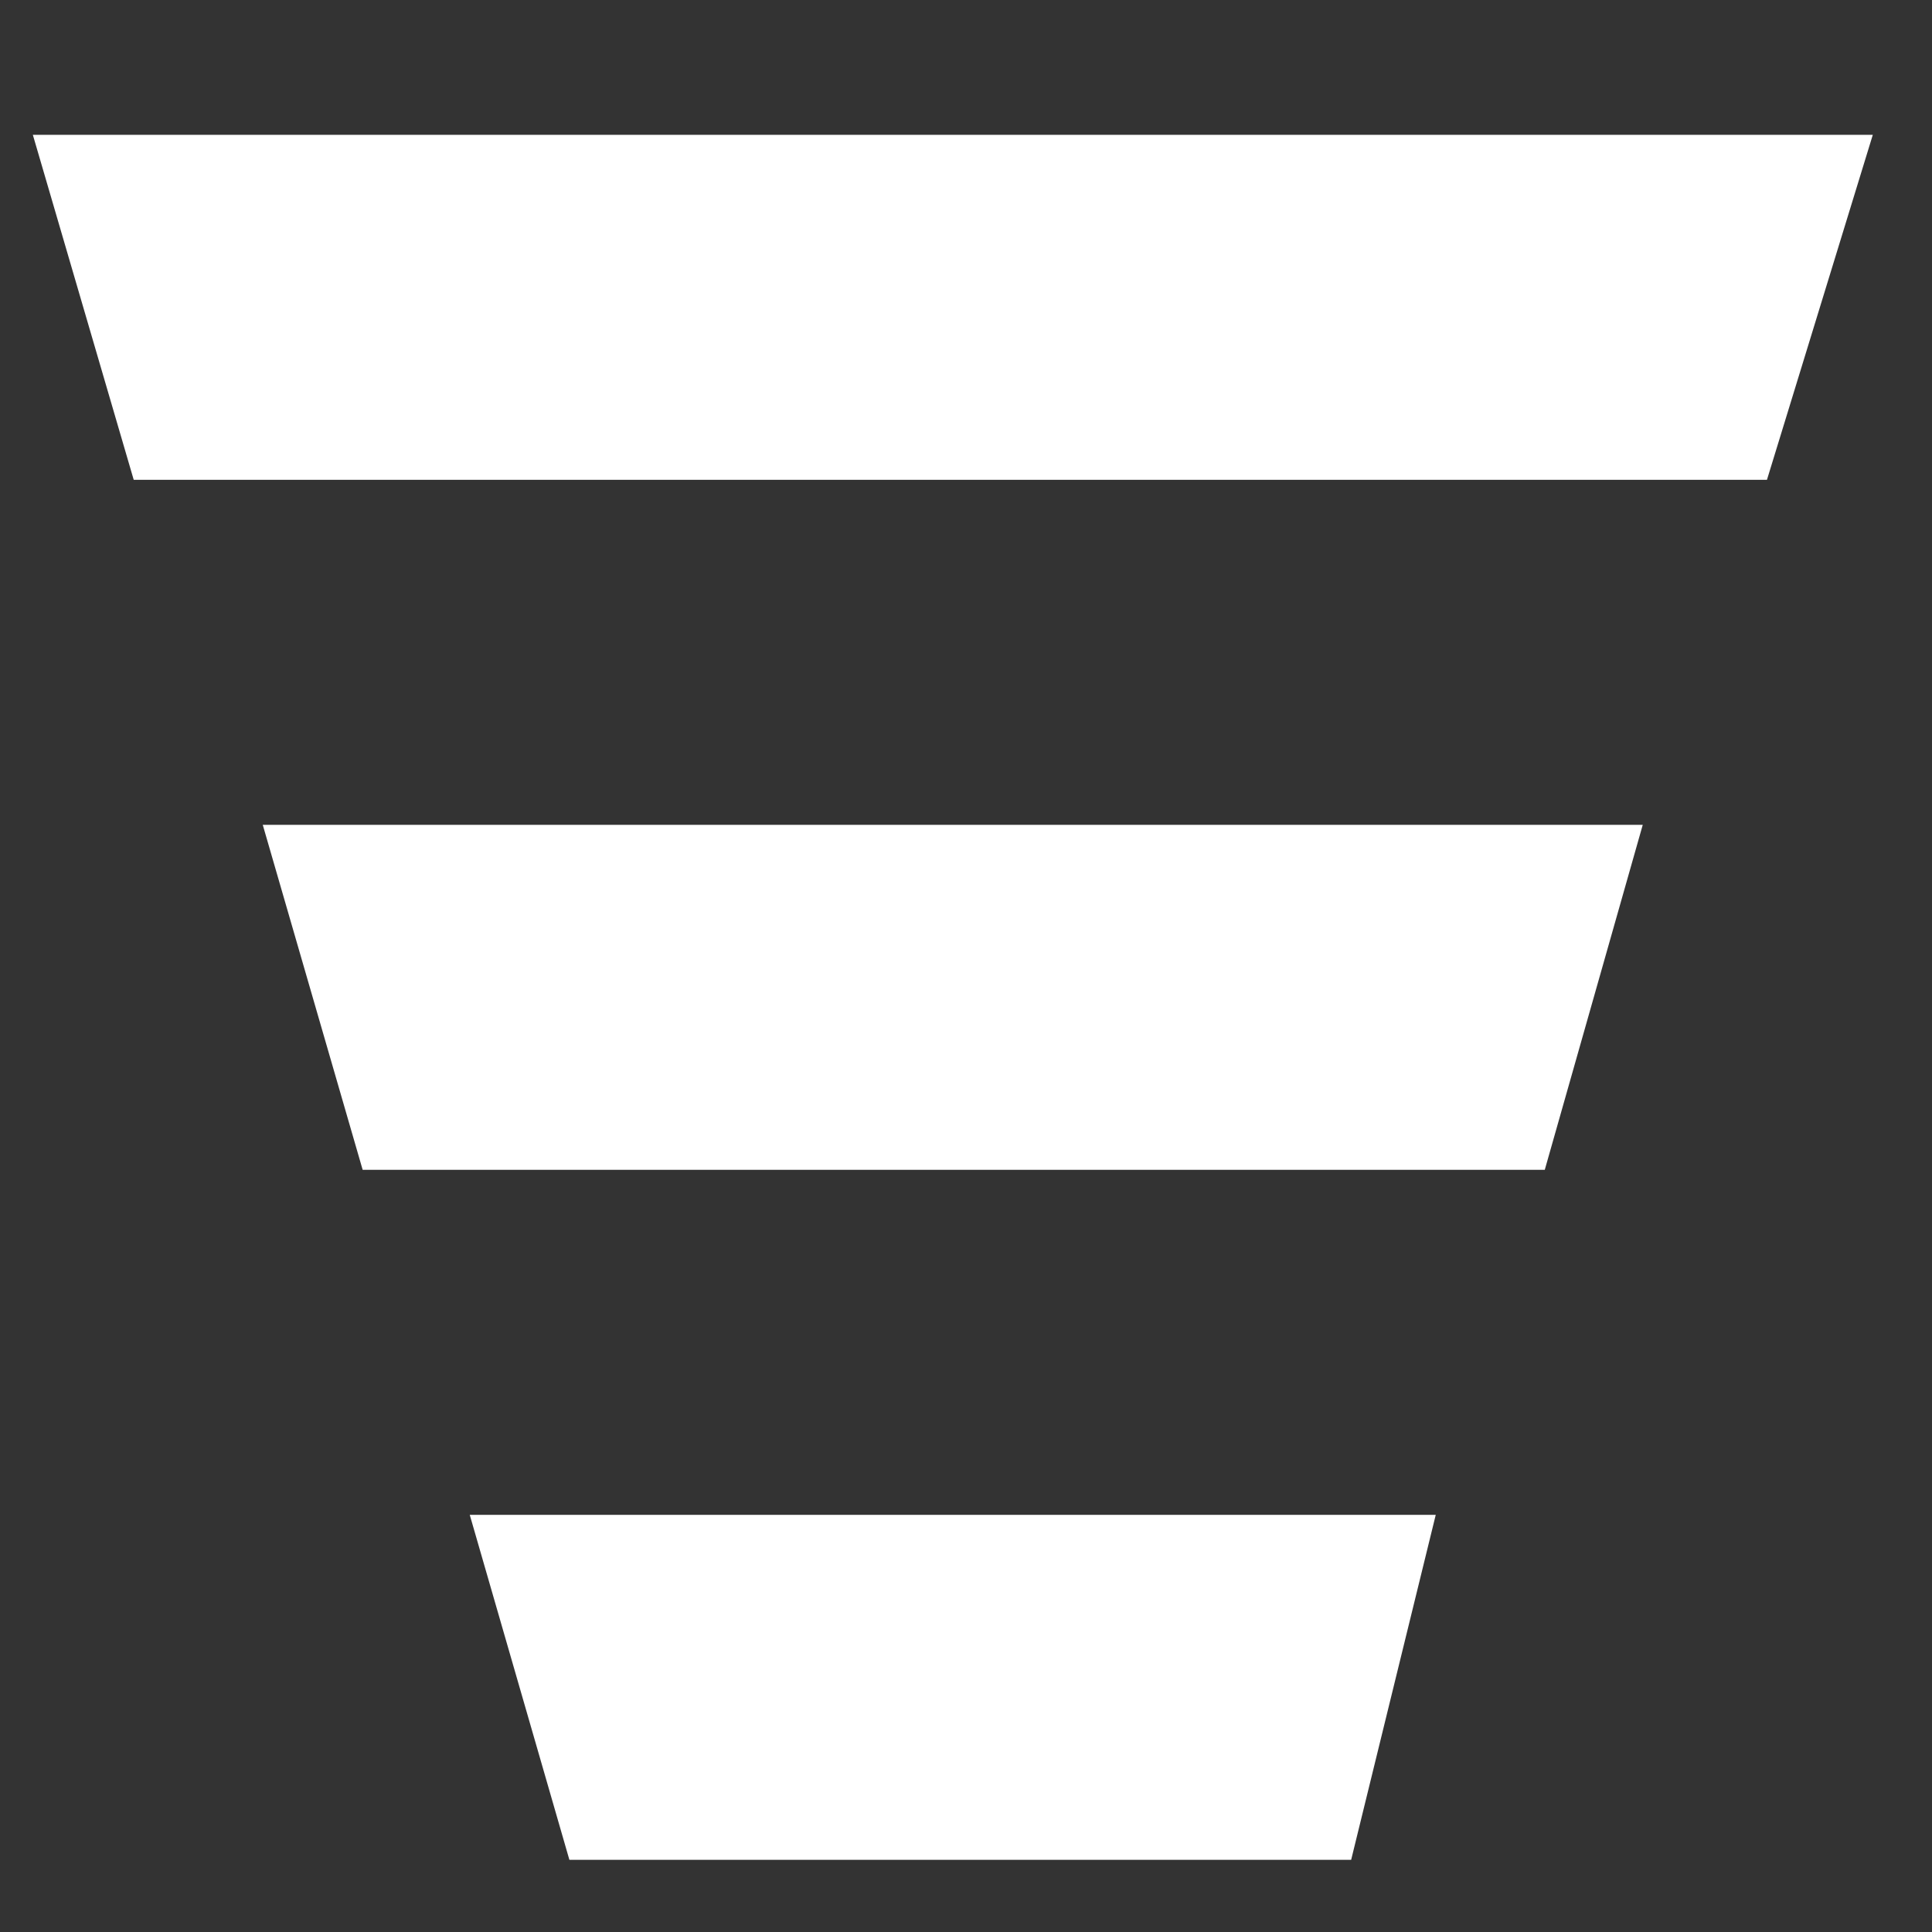<?xml version="1.0" encoding="UTF-8"?>
<svg width="14px" height="14px" viewBox="0 0 14 14" version="1.1" xmlns="http://www.w3.org/2000/svg" xmlns:xlink="http://www.w3.org/1999/xlink">
    <rect x="0" y="0" width="14" height="14" fill="#333333" stroke="none"/>
    <!-- Generator: Sketch 52.6 (67491) - http://www.bohemiancoding.com/sketch -->
    <title>Group 6</title>
    <desc>Created with Sketch.</desc>
    <g id="PROJECT---BOUB" stroke="none" stroke-width="1" fill="none" fill-rule="evenodd">
        <g id="B-Resultatenpage" transform="translate(-222, -297)" fill="#FFFFFF" fill-rule="nonzero">
            <g id="Group-4" transform="translate(208, 284)">
                <g id="Group-6" transform="translate(13.872, 13.5)">
                    <polygon id="Shape" points="13.699 0.477 0.366 0.477 1.097 2.977 12.932 2.977"></polygon>
                    <polygon id="Shape" points="2.756 7.977 11.322 7.977 12.032 5.477 2.032 5.477"></polygon>
                    <polygon id="Shape" points="4.254 12.977 9.919 12.977 10.532 10.477 3.532 10.477"></polygon>
                </g>
            </g>
        </g>
    </g>
</svg>
